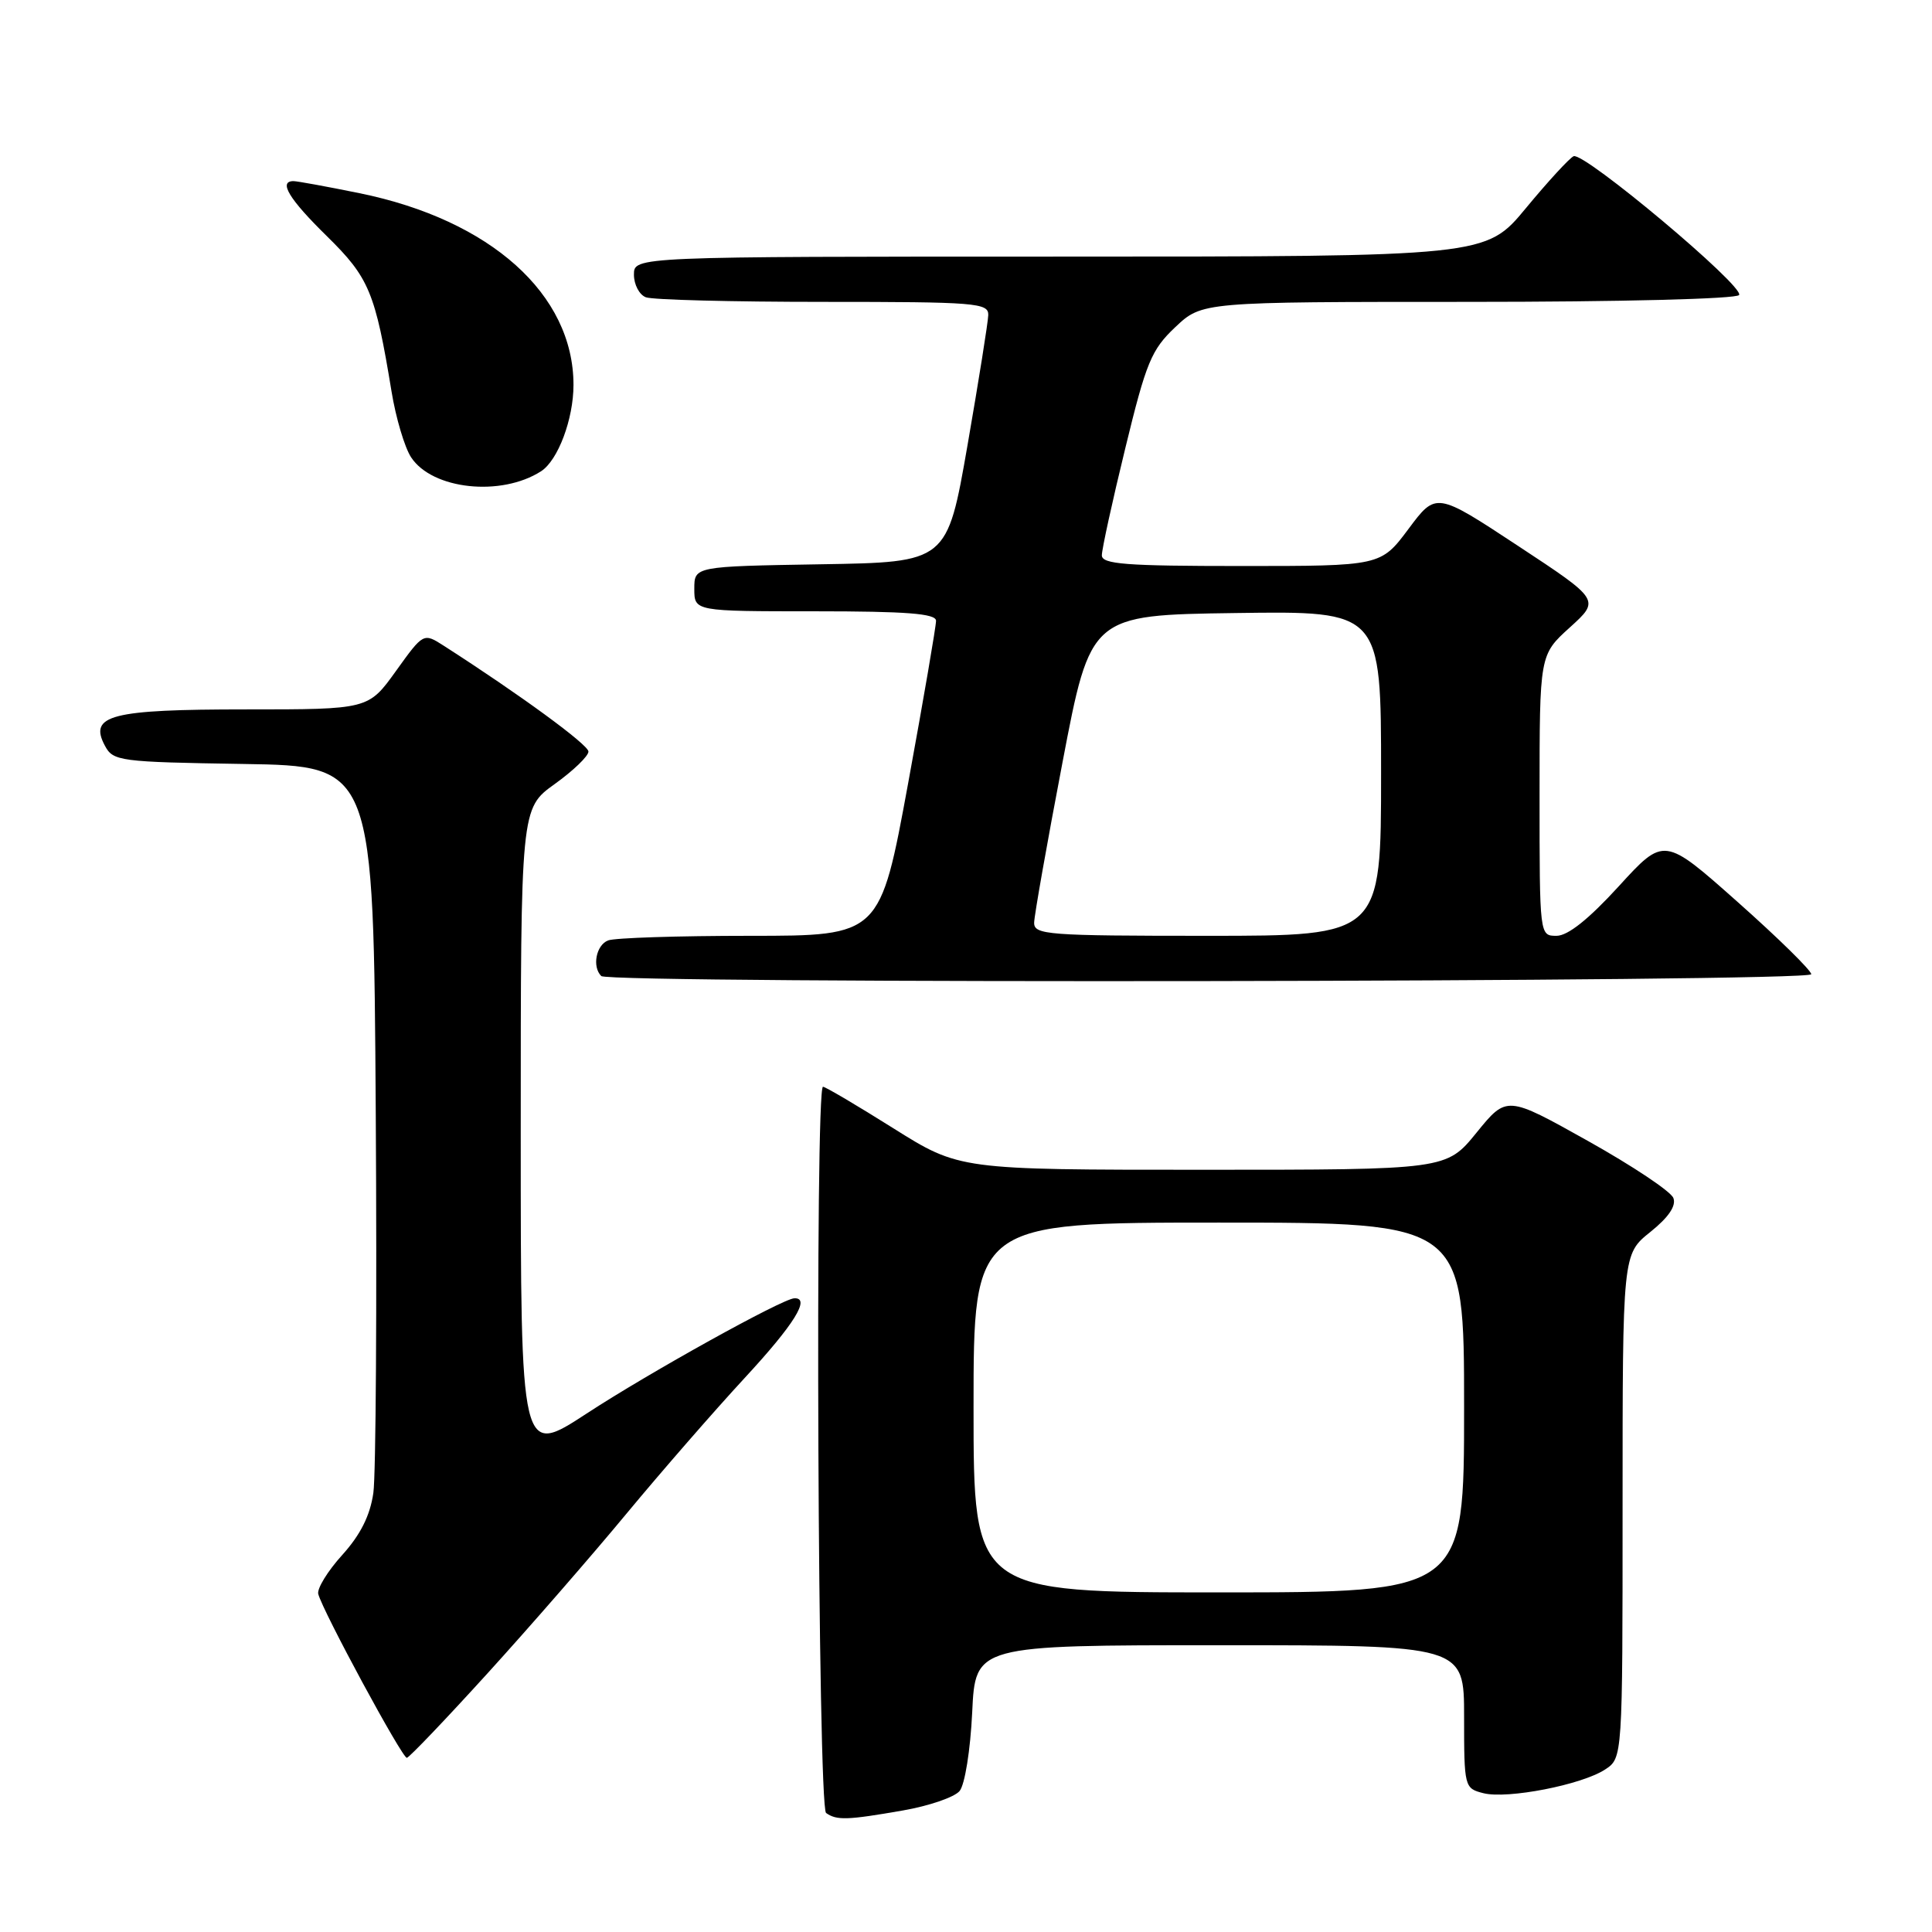 <?xml version="1.0" encoding="UTF-8" standalone="no"?>
<!DOCTYPE svg PUBLIC "-//W3C//DTD SVG 1.1//EN" "http://www.w3.org/Graphics/SVG/1.1/DTD/svg11.dtd" >
<svg xmlns="http://www.w3.org/2000/svg" xmlns:xlink="http://www.w3.org/1999/xlink" version="1.1" viewBox="0 0 256 256">
 <g >
 <path fill="currentColor"
d=" M 119.62 239.90 C 123.08 239.30 126.47 238.14 127.15 237.32 C 127.85 236.48 128.58 231.91 128.82 226.91 C 129.24 218.00 129.24 218.00 161.62 218.00 C 194.00 218.00 194.00 218.00 194.00 227.48 C 194.00 236.82 194.04 236.97 196.57 237.61 C 199.77 238.41 209.58 236.50 212.68 234.47 C 215.00 232.95 215.00 232.95 215.00 199.57 C 215.00 166.19 215.00 166.19 218.67 163.25 C 221.10 161.30 222.13 159.78 221.73 158.74 C 221.40 157.87 216.29 154.47 210.39 151.17 C 199.65 145.16 199.65 145.16 195.65 150.08 C 191.65 155.00 191.65 155.00 159.39 155.00 C 127.13 155.00 127.13 155.00 118.37 149.50 C 113.55 146.47 109.36 144.00 109.05 144.00 C 107.97 144.00 108.37 239.47 109.46 240.23 C 110.87 241.23 112.28 241.18 119.62 239.90 Z  M 64.65 221.67 C 70.23 215.53 78.52 206.00 83.07 200.50 C 87.63 195.00 94.65 186.94 98.68 182.58 C 105.23 175.50 107.45 171.94 105.25 172.03 C 103.65 172.10 86.07 181.85 77.75 187.29 C 69.00 193.01 69.00 193.01 69.00 150.07 C 69.00 107.12 69.00 107.12 73.50 103.89 C 75.97 102.12 77.99 100.17 77.97 99.58 C 77.95 98.67 68.92 92.06 58.81 85.57 C 56.11 83.84 56.11 83.84 52.46 88.92 C 48.81 94.00 48.81 94.00 32.60 94.00 C 14.68 94.00 11.73 94.76 13.90 98.81 C 14.99 100.86 15.81 100.97 32.27 101.23 C 49.50 101.50 49.50 101.50 49.79 147.50 C 49.95 172.80 49.81 195.45 49.47 197.83 C 49.04 200.82 47.77 203.36 45.35 206.04 C 43.42 208.17 41.99 210.50 42.17 211.21 C 42.76 213.50 53.31 233.00 53.91 232.92 C 54.24 232.87 59.07 227.81 64.65 221.67 Z  M 240.00 129.09 C 240.00 128.59 235.61 124.28 230.25 119.52 C 220.50 110.86 220.50 110.86 214.50 117.43 C 210.51 121.80 207.75 124.00 206.25 124.00 C 204.00 124.00 204.00 124.00 204.00 105.39 C 204.00 86.77 204.00 86.77 208.01 83.14 C 212.03 79.50 212.03 79.50 201.16 72.34 C 190.29 65.18 190.29 65.18 186.63 70.09 C 182.96 75.00 182.96 75.00 164.48 75.00 C 149.16 75.00 146.00 74.76 146.00 73.58 C 146.00 72.79 147.39 66.42 149.10 59.42 C 151.88 47.98 152.56 46.34 155.74 43.34 C 159.28 40.00 159.28 40.00 194.58 40.00 C 214.68 40.00 230.12 39.61 230.44 39.09 C 231.16 37.94 209.87 20.09 208.51 20.70 C 207.95 20.96 205.11 24.05 202.19 27.58 C 196.88 34.00 196.88 34.00 140.44 34.00 C 84.00 34.00 84.00 34.00 84.00 36.39 C 84.00 37.71 84.71 39.06 85.58 39.39 C 86.45 39.73 97.03 40.00 109.08 40.00 C 129.31 40.00 131.00 40.13 130.95 41.75 C 130.92 42.71 129.68 50.47 128.20 59.00 C 125.50 74.50 125.50 74.50 108.75 74.77 C 92.00 75.05 92.00 75.05 92.00 78.02 C 92.00 81.00 92.00 81.00 108.00 81.00 C 120.12 81.00 124.01 81.30 124.03 82.25 C 124.04 82.94 122.38 92.61 120.34 103.75 C 116.62 124.00 116.62 124.00 99.39 124.00 C 89.92 124.00 81.45 124.27 80.58 124.61 C 78.99 125.22 78.43 128.10 79.67 129.33 C 80.71 130.38 240.00 130.14 240.00 129.09 Z  M 71.70 62.44 C 73.94 60.99 75.99 55.53 75.99 51.00 C 75.99 38.99 65.00 29.14 47.64 25.60 C 43.32 24.72 39.38 24.00 38.89 24.00 C 36.86 24.00 38.30 26.38 43.31 31.29 C 48.91 36.79 49.72 38.71 51.88 51.87 C 52.45 55.37 53.62 59.29 54.47 60.59 C 57.27 64.87 66.40 65.85 71.70 62.44 Z  M 129.00 186.50 C 129.00 162.00 129.00 162.00 161.50 162.00 C 194.00 162.00 194.00 162.00 194.00 186.50 C 194.00 211.00 194.00 211.00 161.50 211.00 C 129.00 211.00 129.00 211.00 129.00 186.50 Z  M 137.03 122.25 C 137.05 121.29 138.74 111.72 140.79 101.00 C 144.51 81.50 144.51 81.50 163.75 81.23 C 183.00 80.96 183.00 80.96 183.00 102.48 C 183.00 124.00 183.00 124.00 160.00 124.00 C 138.75 124.00 137.00 123.87 137.03 122.25 Z "/>
</g>
</svg>